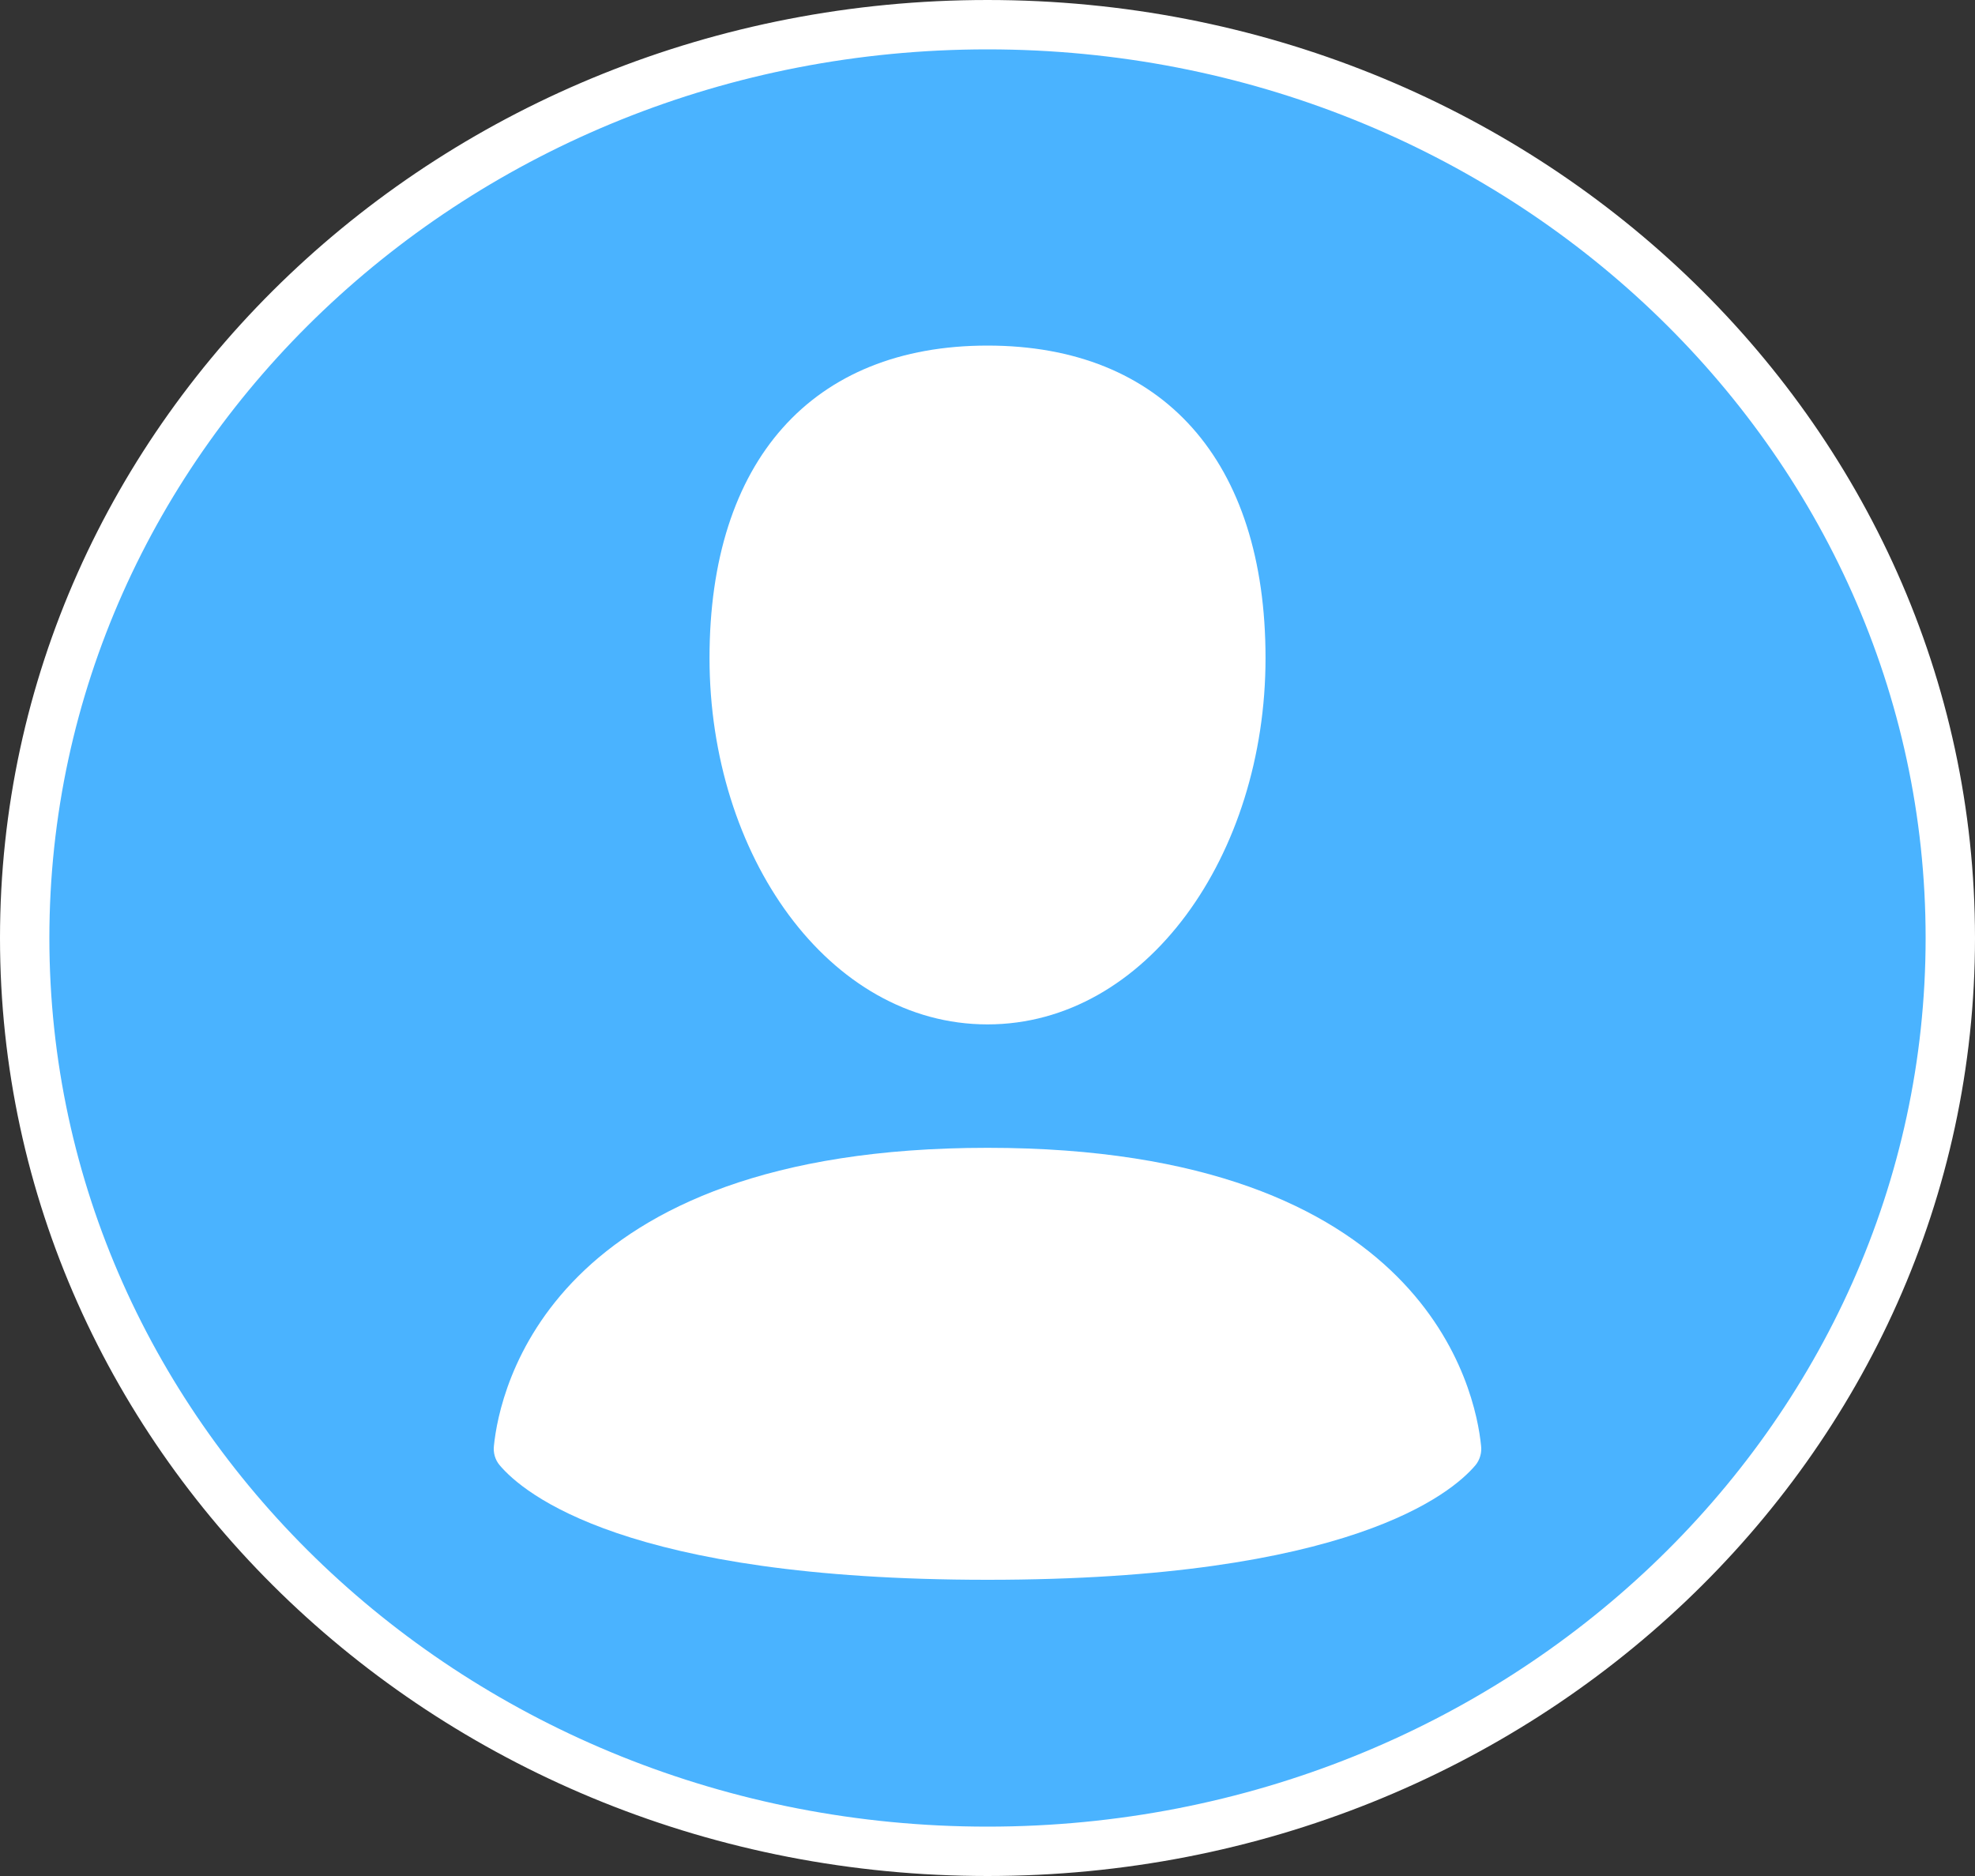 <svg width="40" height="38" viewBox="0 0 40 38" fill="none" xmlns="http://www.w3.org/2000/svg">
<rect x="0" y="0" width="40" height="38" fill="#333333" stroke="none"/>
<path d="M39.5 19C39.5 29.193 30.794 37.5 20 37.5C9.206 37.5 0.5 29.193 0.5 19C0.5 8.807 9.206 0.5 20 0.5C30.794 0.5 39.5 8.807 39.5 19Z" fill="#4AB3FF" stroke="white"/>
<path fill-rule="evenodd" clip-rule="evenodd" d="M25.631 13.329C25.631 17.323 23.216 20.75 20 20.75C16.782 20.75 14.37 17.323 14.37 13.328C14.37 9.335 16.447 7 20 7C23.554 7 25.631 9.334 25.631 13.329ZM10.118 29.677C10.6 30.25 12.674 32 20 32C27.327 32 29.4 30.25 29.883 29.679C29.928 29.624 29.961 29.56 29.98 29.492C30 29.424 30.005 29.353 29.996 29.282C29.886 28.18 28.892 23.25 20 23.25C11.109 23.25 10.116 28.18 10.004 29.282C9.995 29.353 10.001 29.424 10.02 29.492C10.04 29.561 10.073 29.623 10.118 29.677Z" fill="white"/>
</svg>
